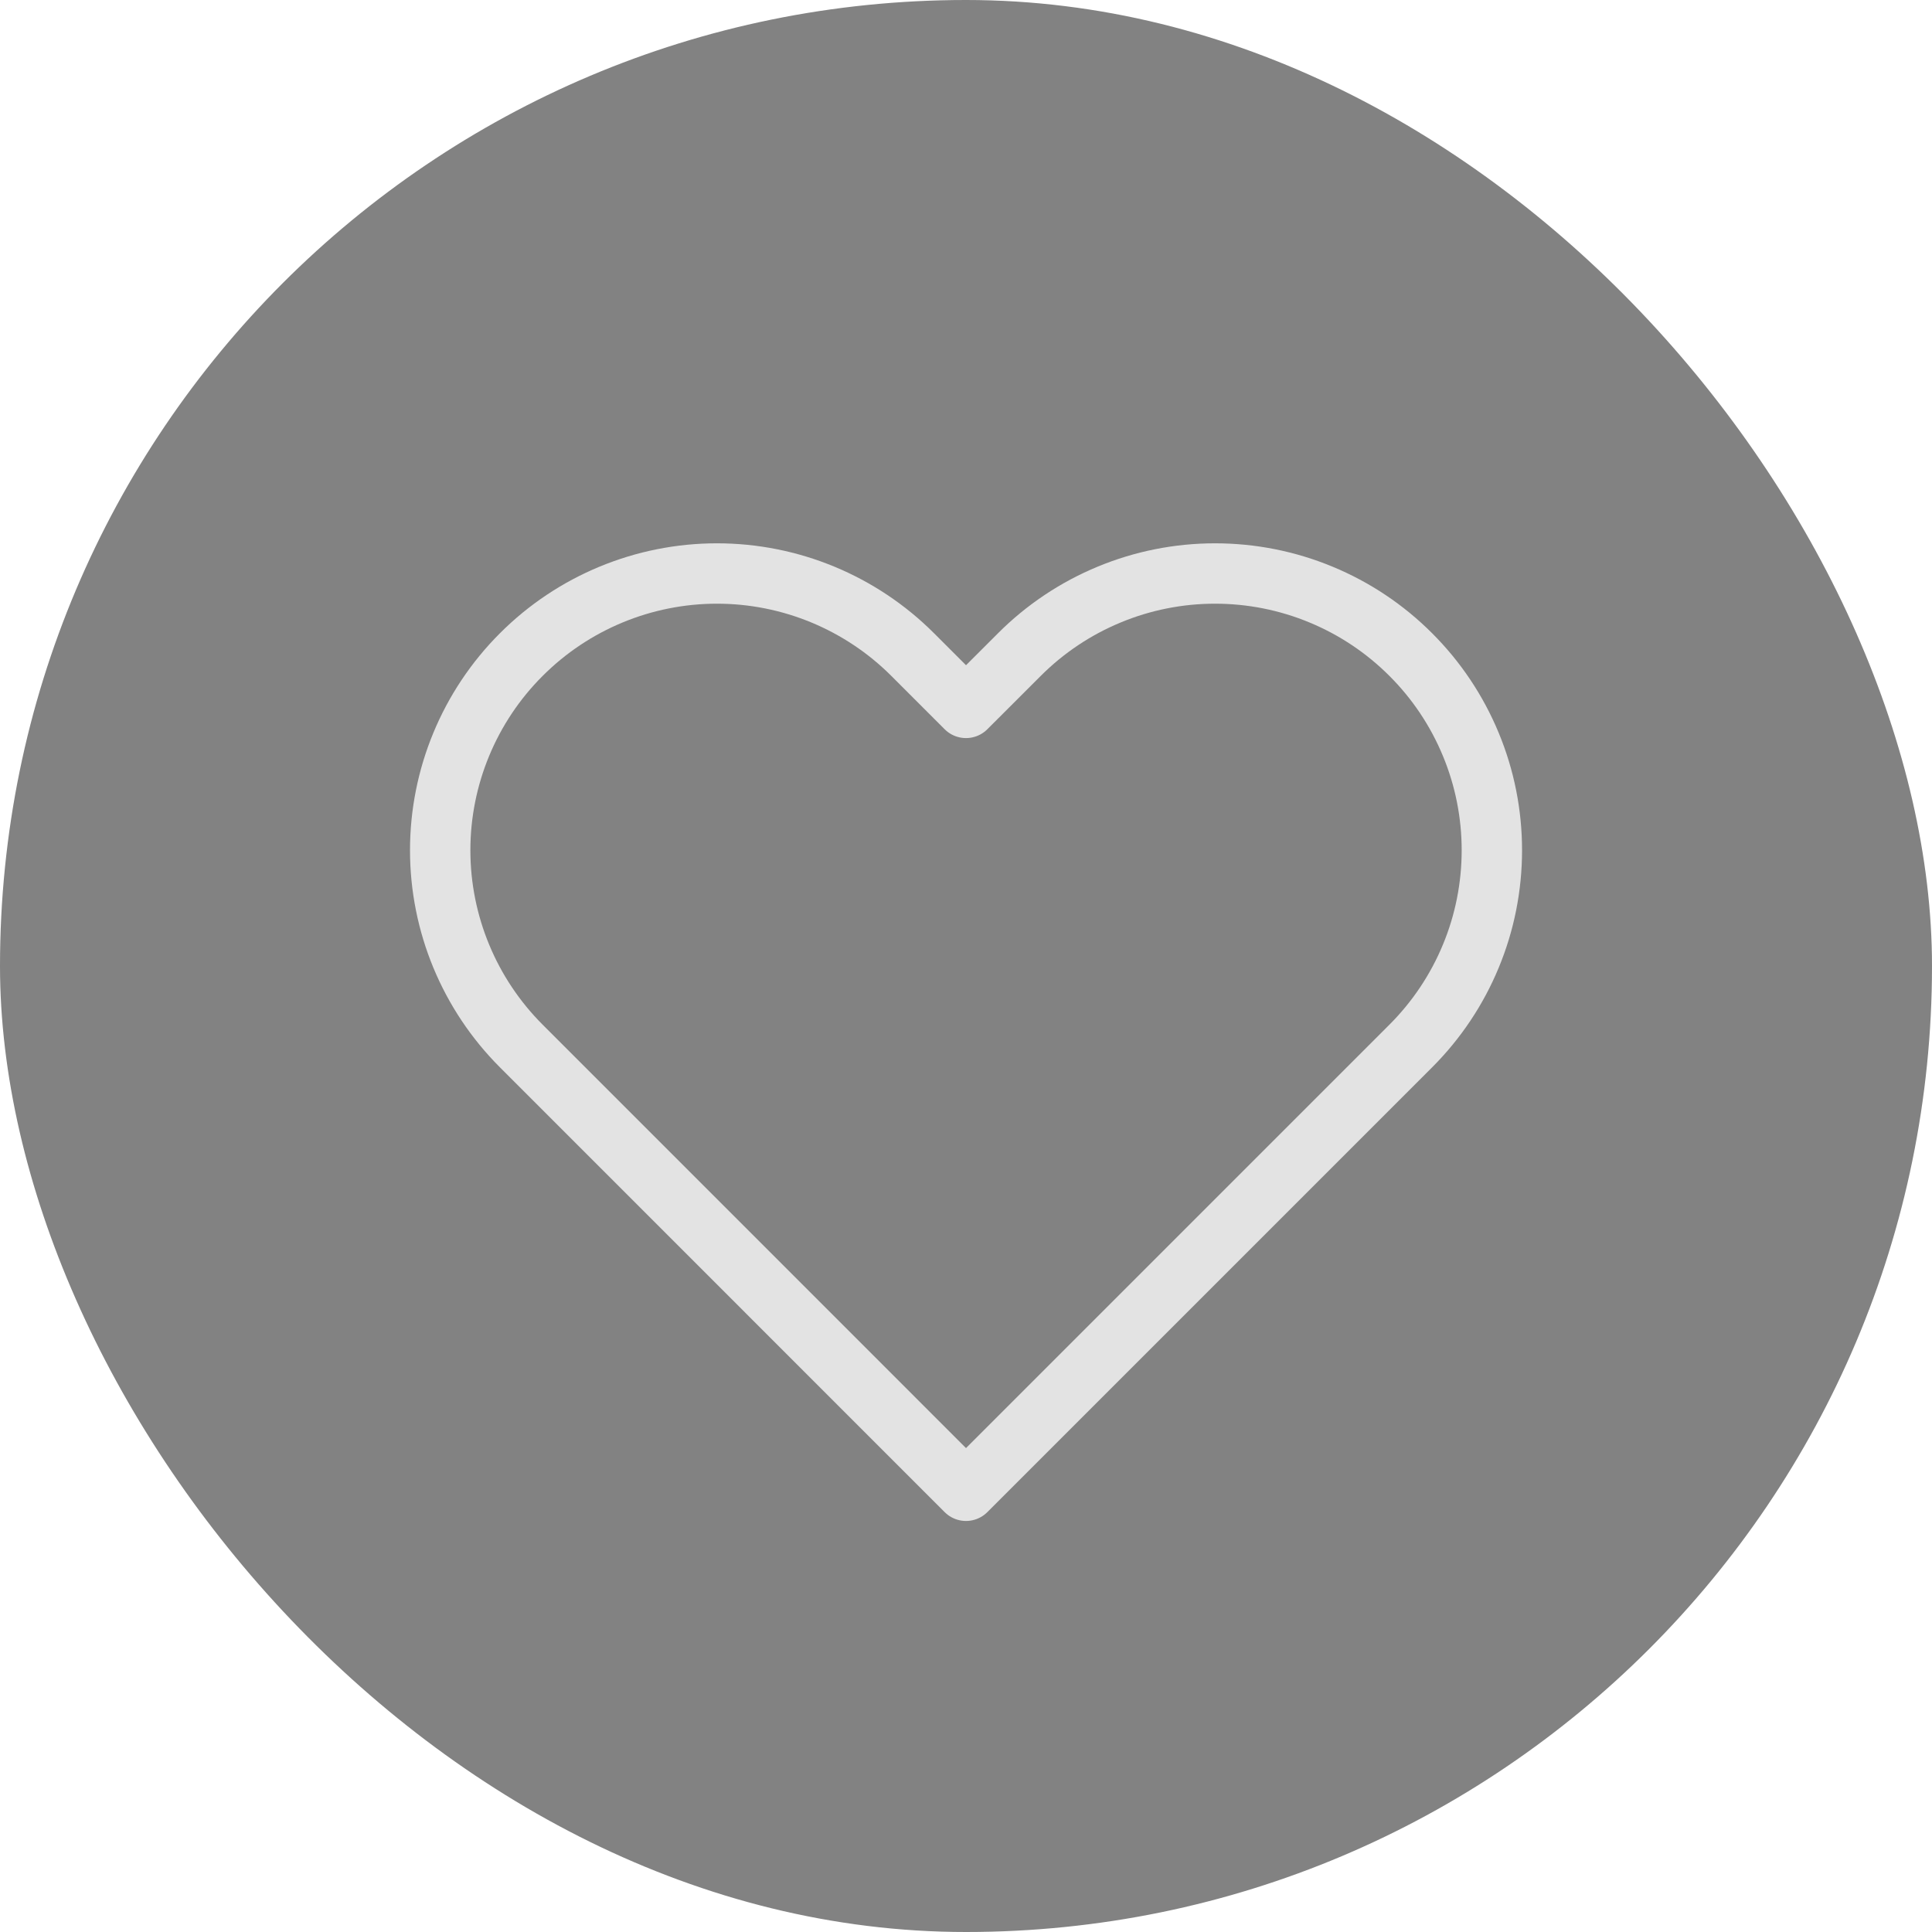 <svg width="32" height="32" viewBox="0 0 32 32" fill="none" xmlns="http://www.w3.org/2000/svg">
<rect width="32" height="32" rx="16" fill="#303030" fill-opacity="0.6"/>
<path d="M23.367 10.842C22.942 10.416 22.436 10.078 21.88 9.848C21.324 9.617 20.727 9.499 20.125 9.499C19.523 9.499 18.927 9.617 18.371 9.848C17.815 10.078 17.309 10.416 16.884 10.842L16 11.725L15.117 10.842C14.257 9.982 13.091 9.499 11.875 9.499C10.66 9.499 9.493 9.982 8.634 10.842C7.774 11.701 7.291 12.867 7.291 14.083C7.291 15.299 7.774 16.465 8.634 17.325L9.517 18.208L16 24.692L22.484 18.208L23.367 17.325C23.793 16.899 24.131 16.394 24.361 15.838C24.592 15.282 24.71 14.685 24.71 14.083C24.71 13.481 24.592 12.885 24.361 12.329C24.131 11.773 23.793 11.267 23.367 10.842V10.842Z" stroke="#E3E3E3" stroke-linecap="round" stroke-linejoin="round"/>
</svg>

